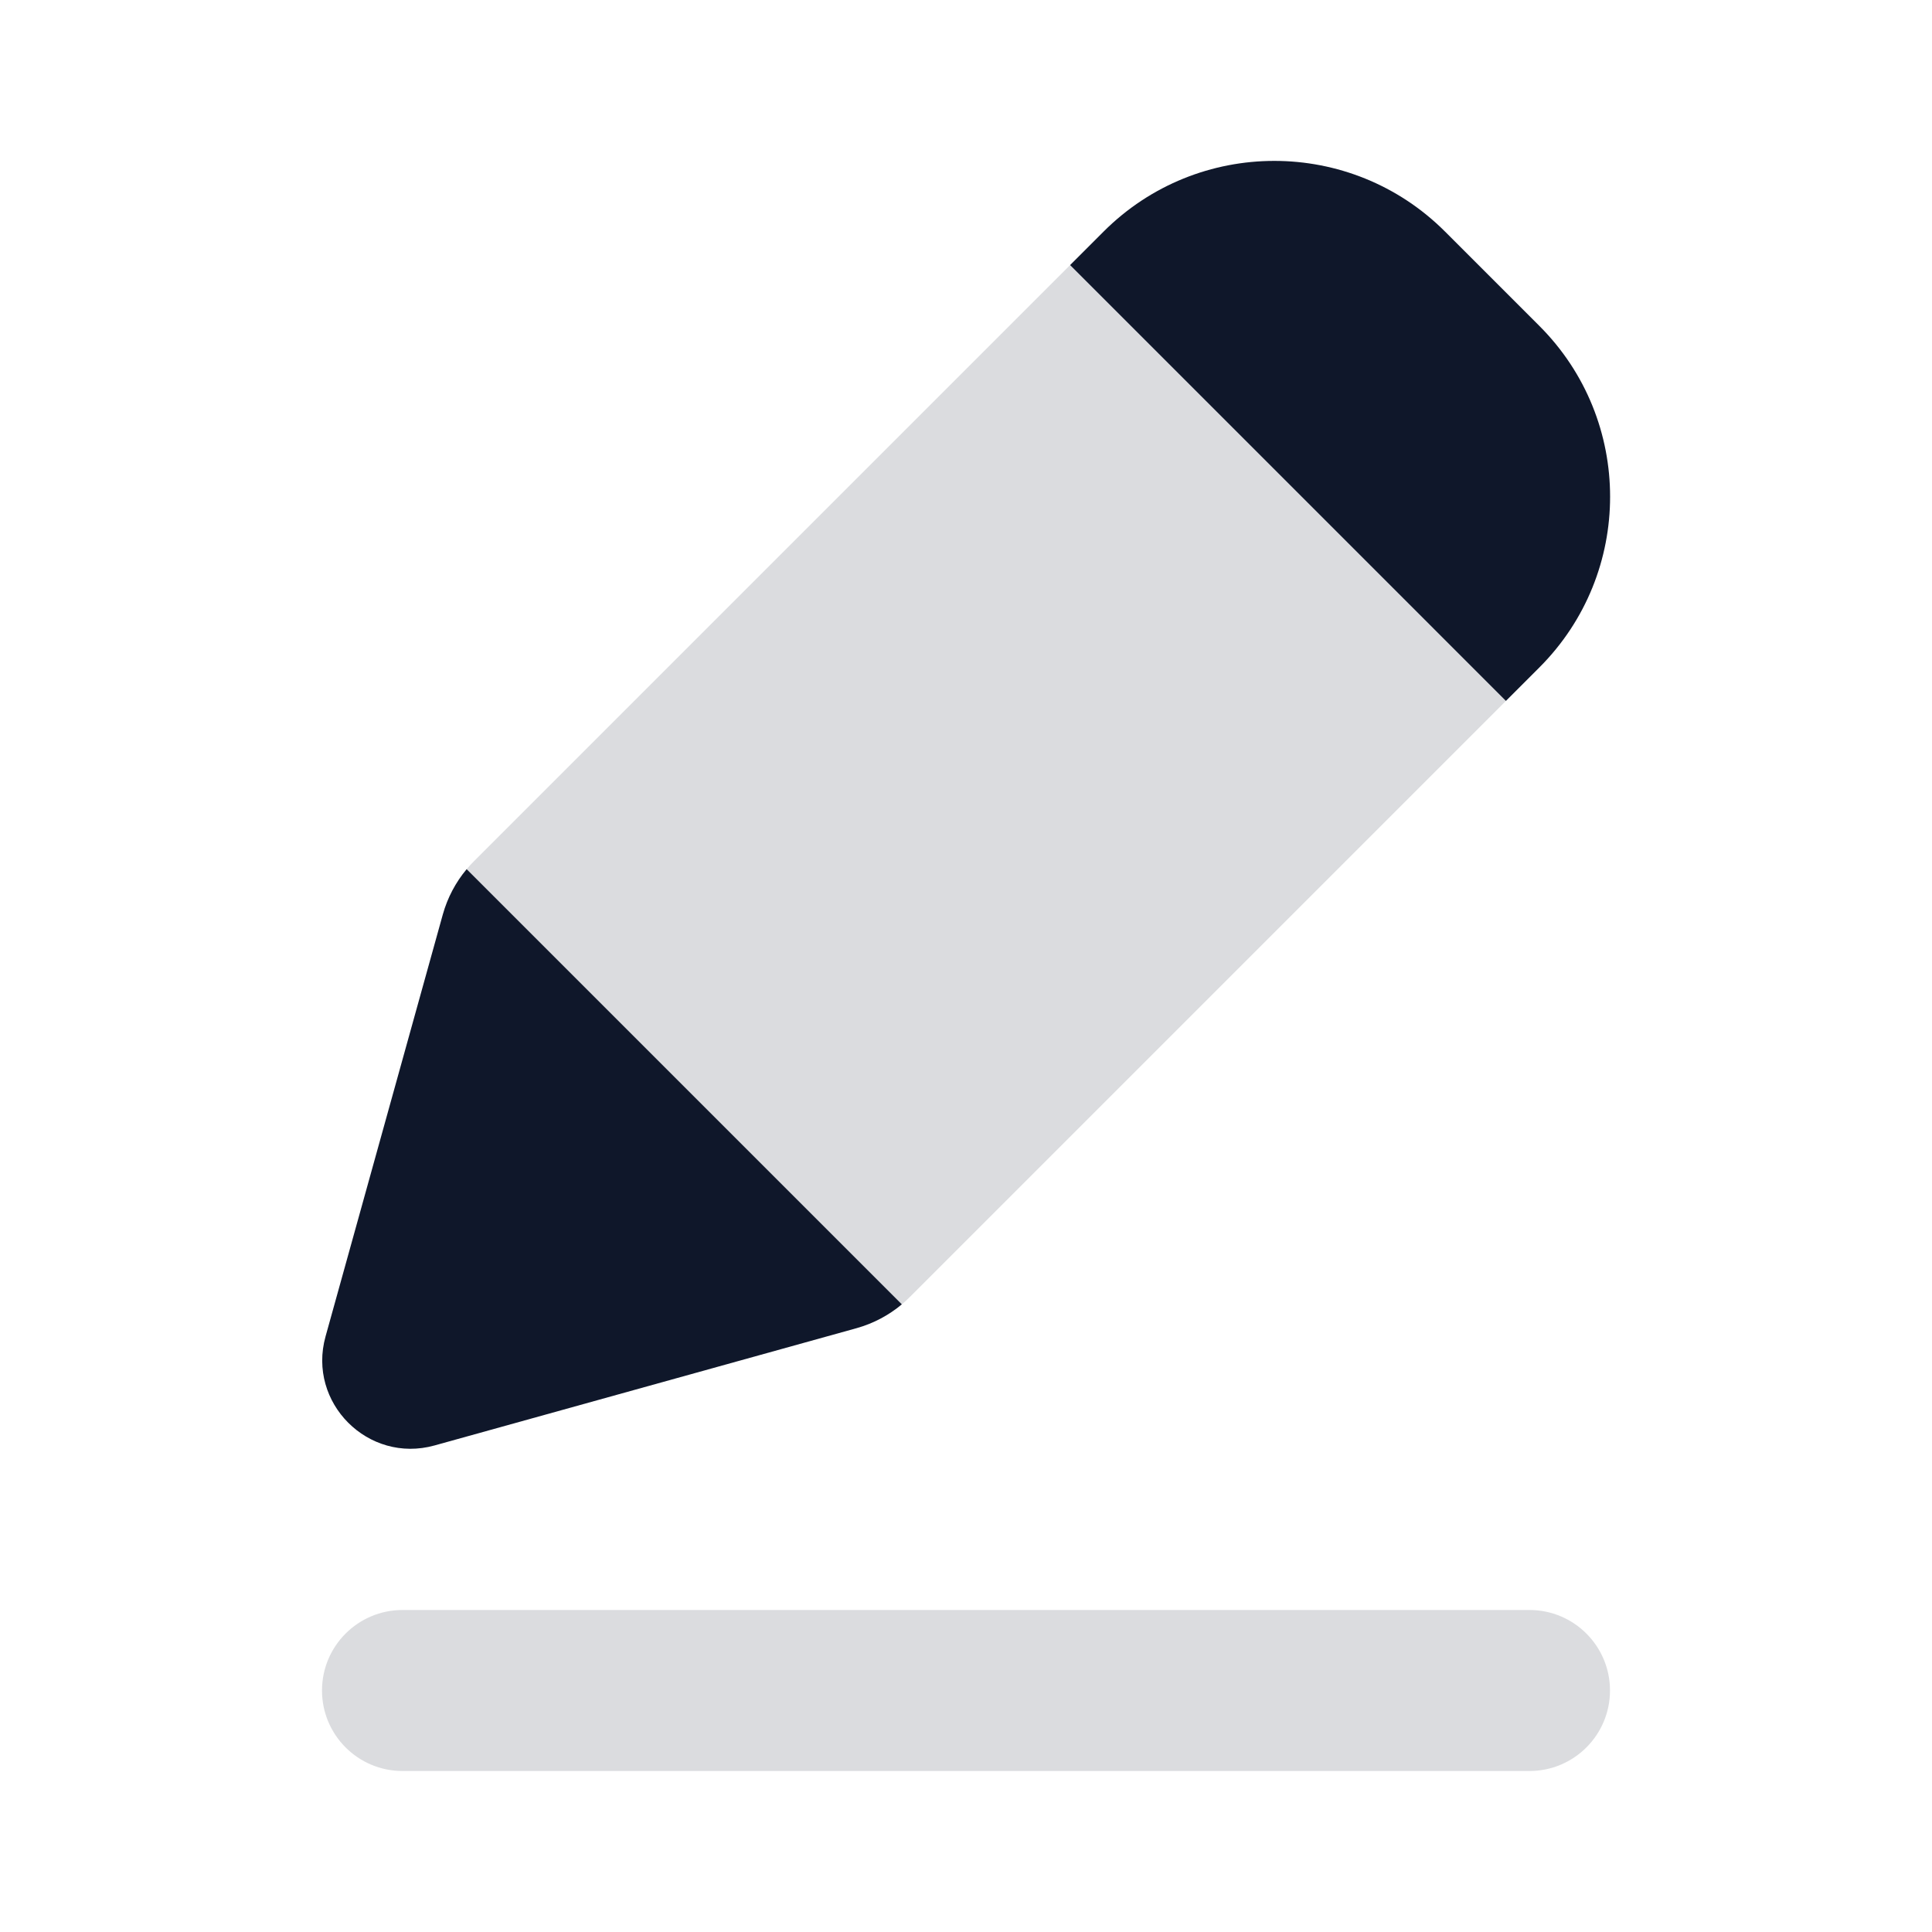 <svg width="24" height="24" viewBox="0 0 24 24" fill="none" xmlns="http://www.w3.org/2000/svg">
<g id="Edit">
<path id="Shape" opacity="0.15" d="M4 21C4 20.448 4.448 20 5 20H19C19.552 20 20 20.448 20 21C20 21.552 19.552 22 19 22H5C4.448 22 4 21.552 4 21Z" fill="#0F172A"/>
<g id="Shape_2">
<path d="M13.709 2.877C14.88 1.706 16.78 1.706 17.951 2.877L19.123 4.049C20.294 5.22 20.294 7.12 19.123 8.291L18.707 8.707L13.293 3.293L13.709 2.877Z" fill="#0F172A"/>
<path d="M5.797 10.797C5.66 10.961 5.559 11.152 5.501 11.359L4.044 16.602C3.815 17.426 4.574 18.185 5.398 17.956L10.641 16.499C10.848 16.441 11.039 16.34 11.203 16.203L5.797 10.797Z" fill="#0F172A"/>
</g>
<path id="Shape_3" opacity="0.15" d="M18.707 8.707L13.293 3.293L5.886 10.7C5.855 10.731 5.825 10.764 5.797 10.797L11.203 16.203C11.237 16.175 11.269 16.145 11.3 16.114L18.707 8.707Z" fill="#0F172A"/>
</g>
</svg>
